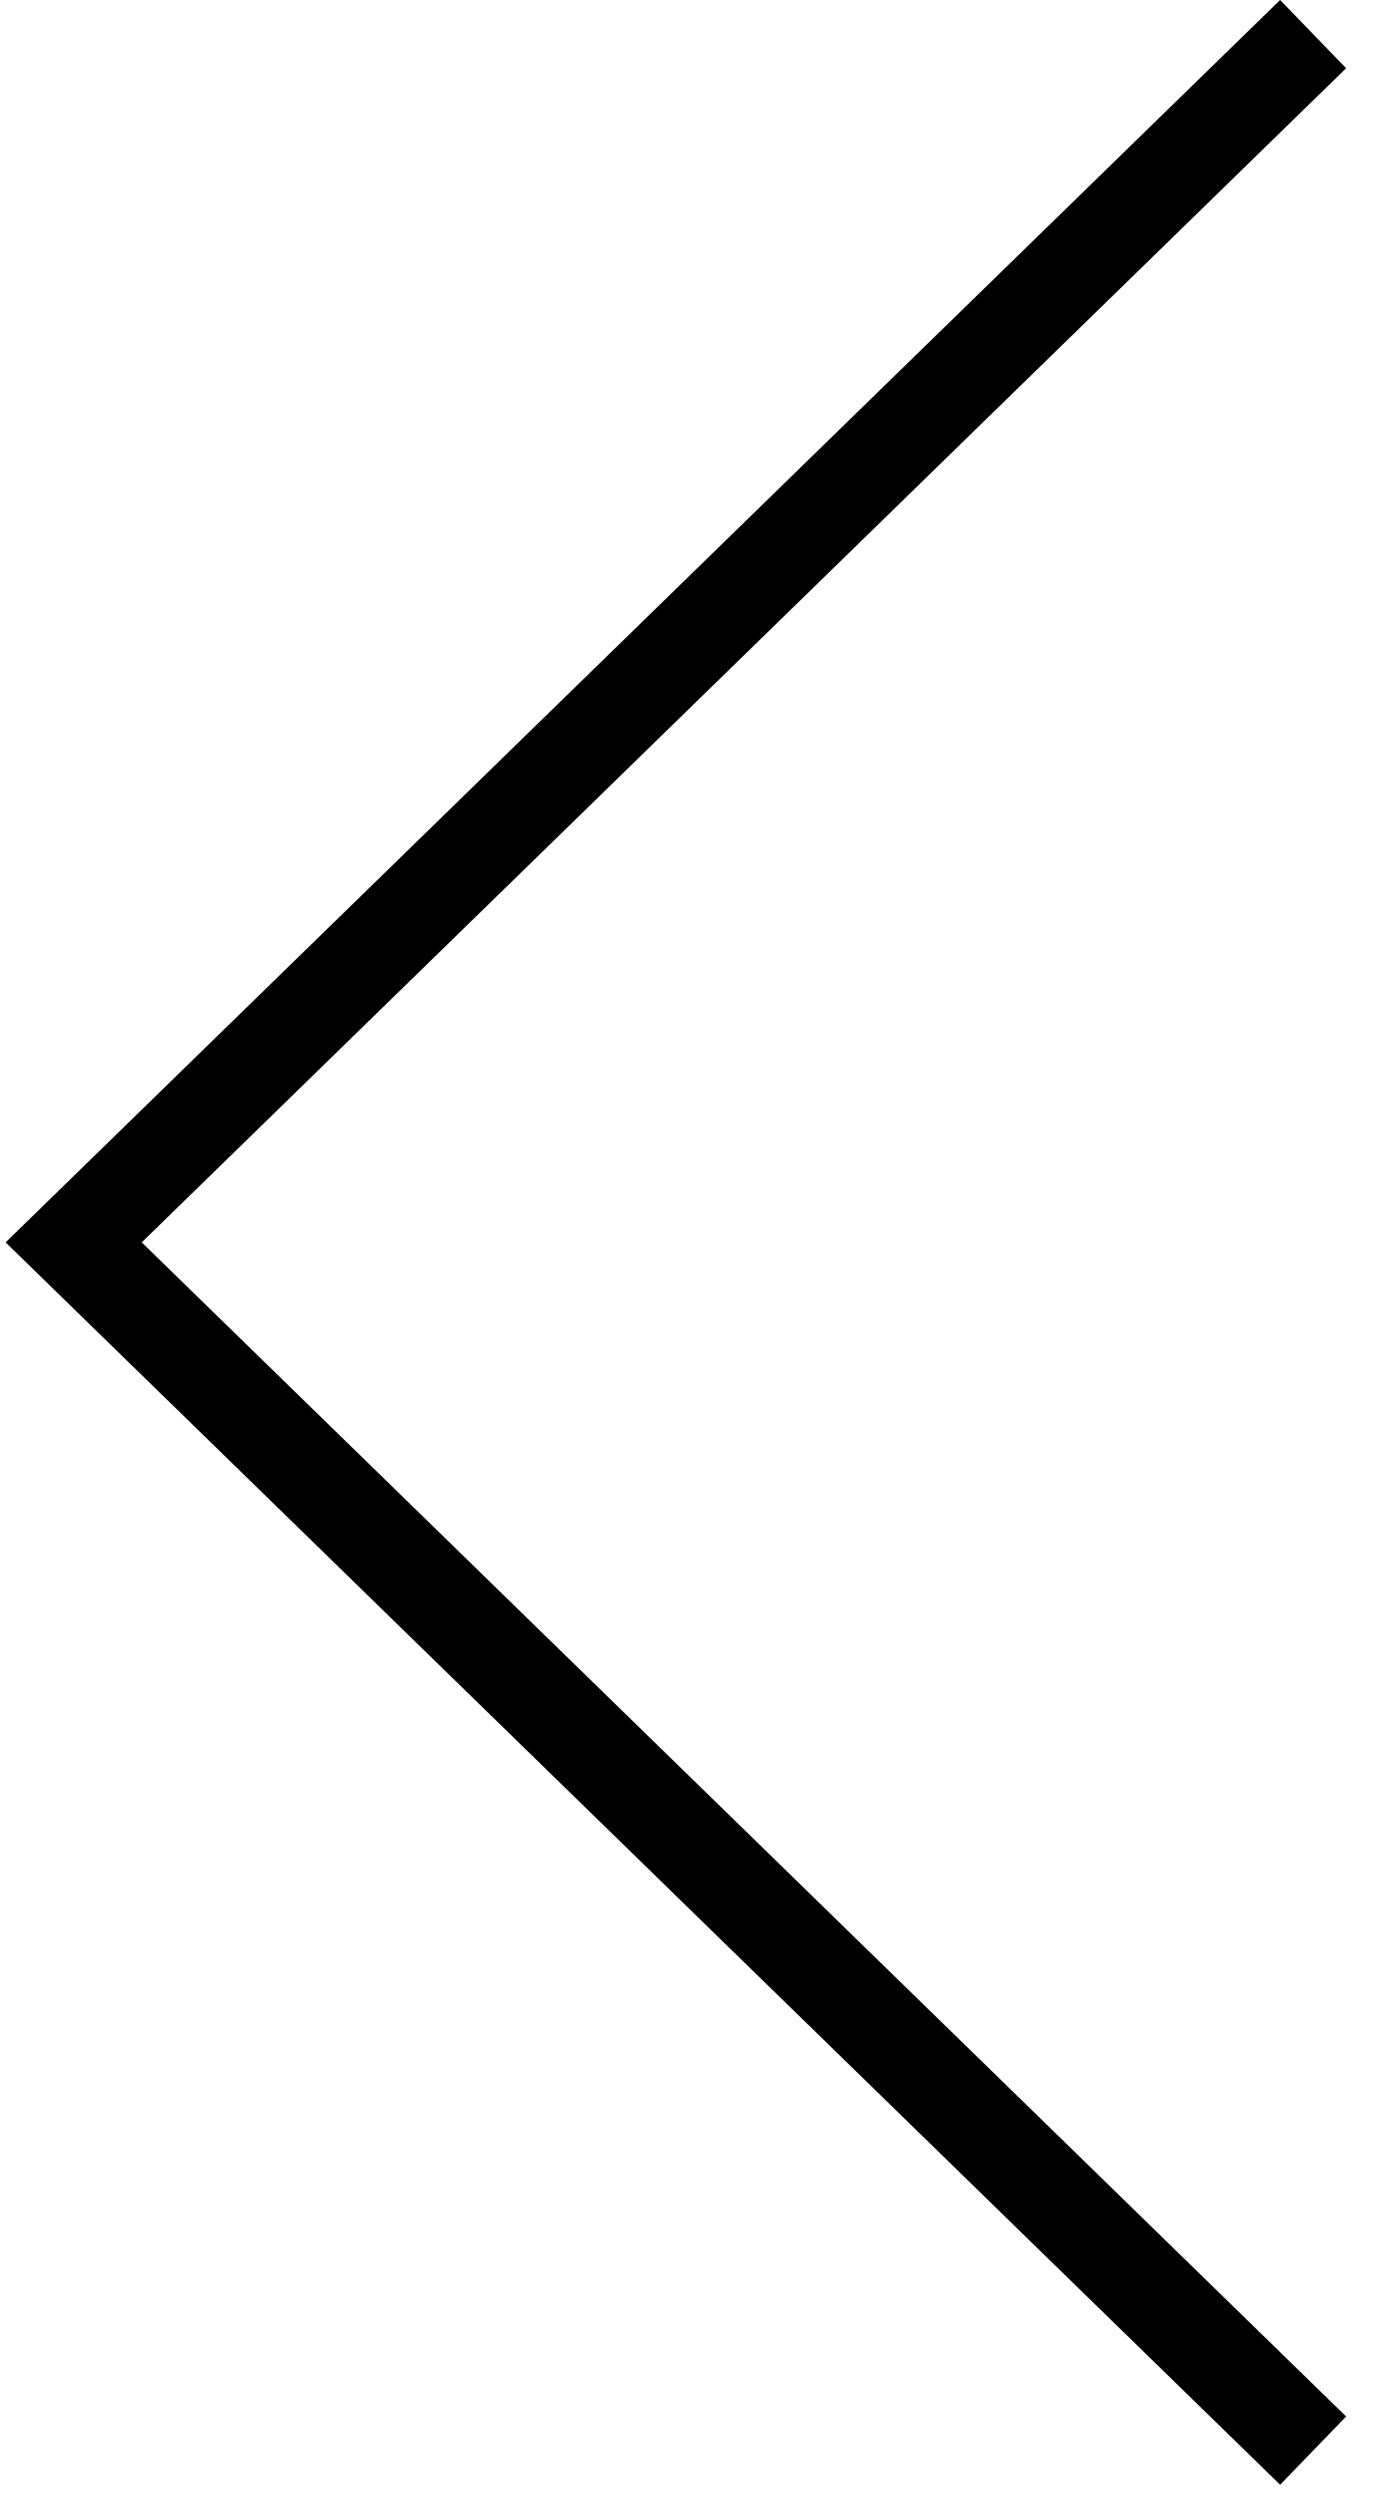 <?xml version="1.0" encoding="UTF-8" standalone="no"?>
<svg xmlns:sketch="http://www.bohemiancoding.com/sketch/ns" xmlns="http://www.w3.org/2000/svg" height="20px" width="11px" version="1.1" xmlns:xlink="http://www.w3.org/1999/xlink" viewBox="0 0 11 20">
 <title>Shape</title> 
 <g id="Desktop" fill-rule="evenodd" sketch:type="MSPage" fill="none">
  <g id="Página-Inicial" transform="translate(-32 -712)" fill="currentColor" sketch:type="MSArtboardGroup">
   <g id="marcas" transform="translate(32 698)" sketch:type="MSLayerGroup">
    <g id="arrow395" sketch:type="MSShapeGroup" transform="translate(0 14)">
     <path id="Shape" d="m10.241 19.876l-10.196-9.938 10.196-9.938 0.528 0.546-9.635 9.392 9.635 9.392-0.528 0.546z"/>
    </g>
   </g>
  </g>
 </g>
</svg>
